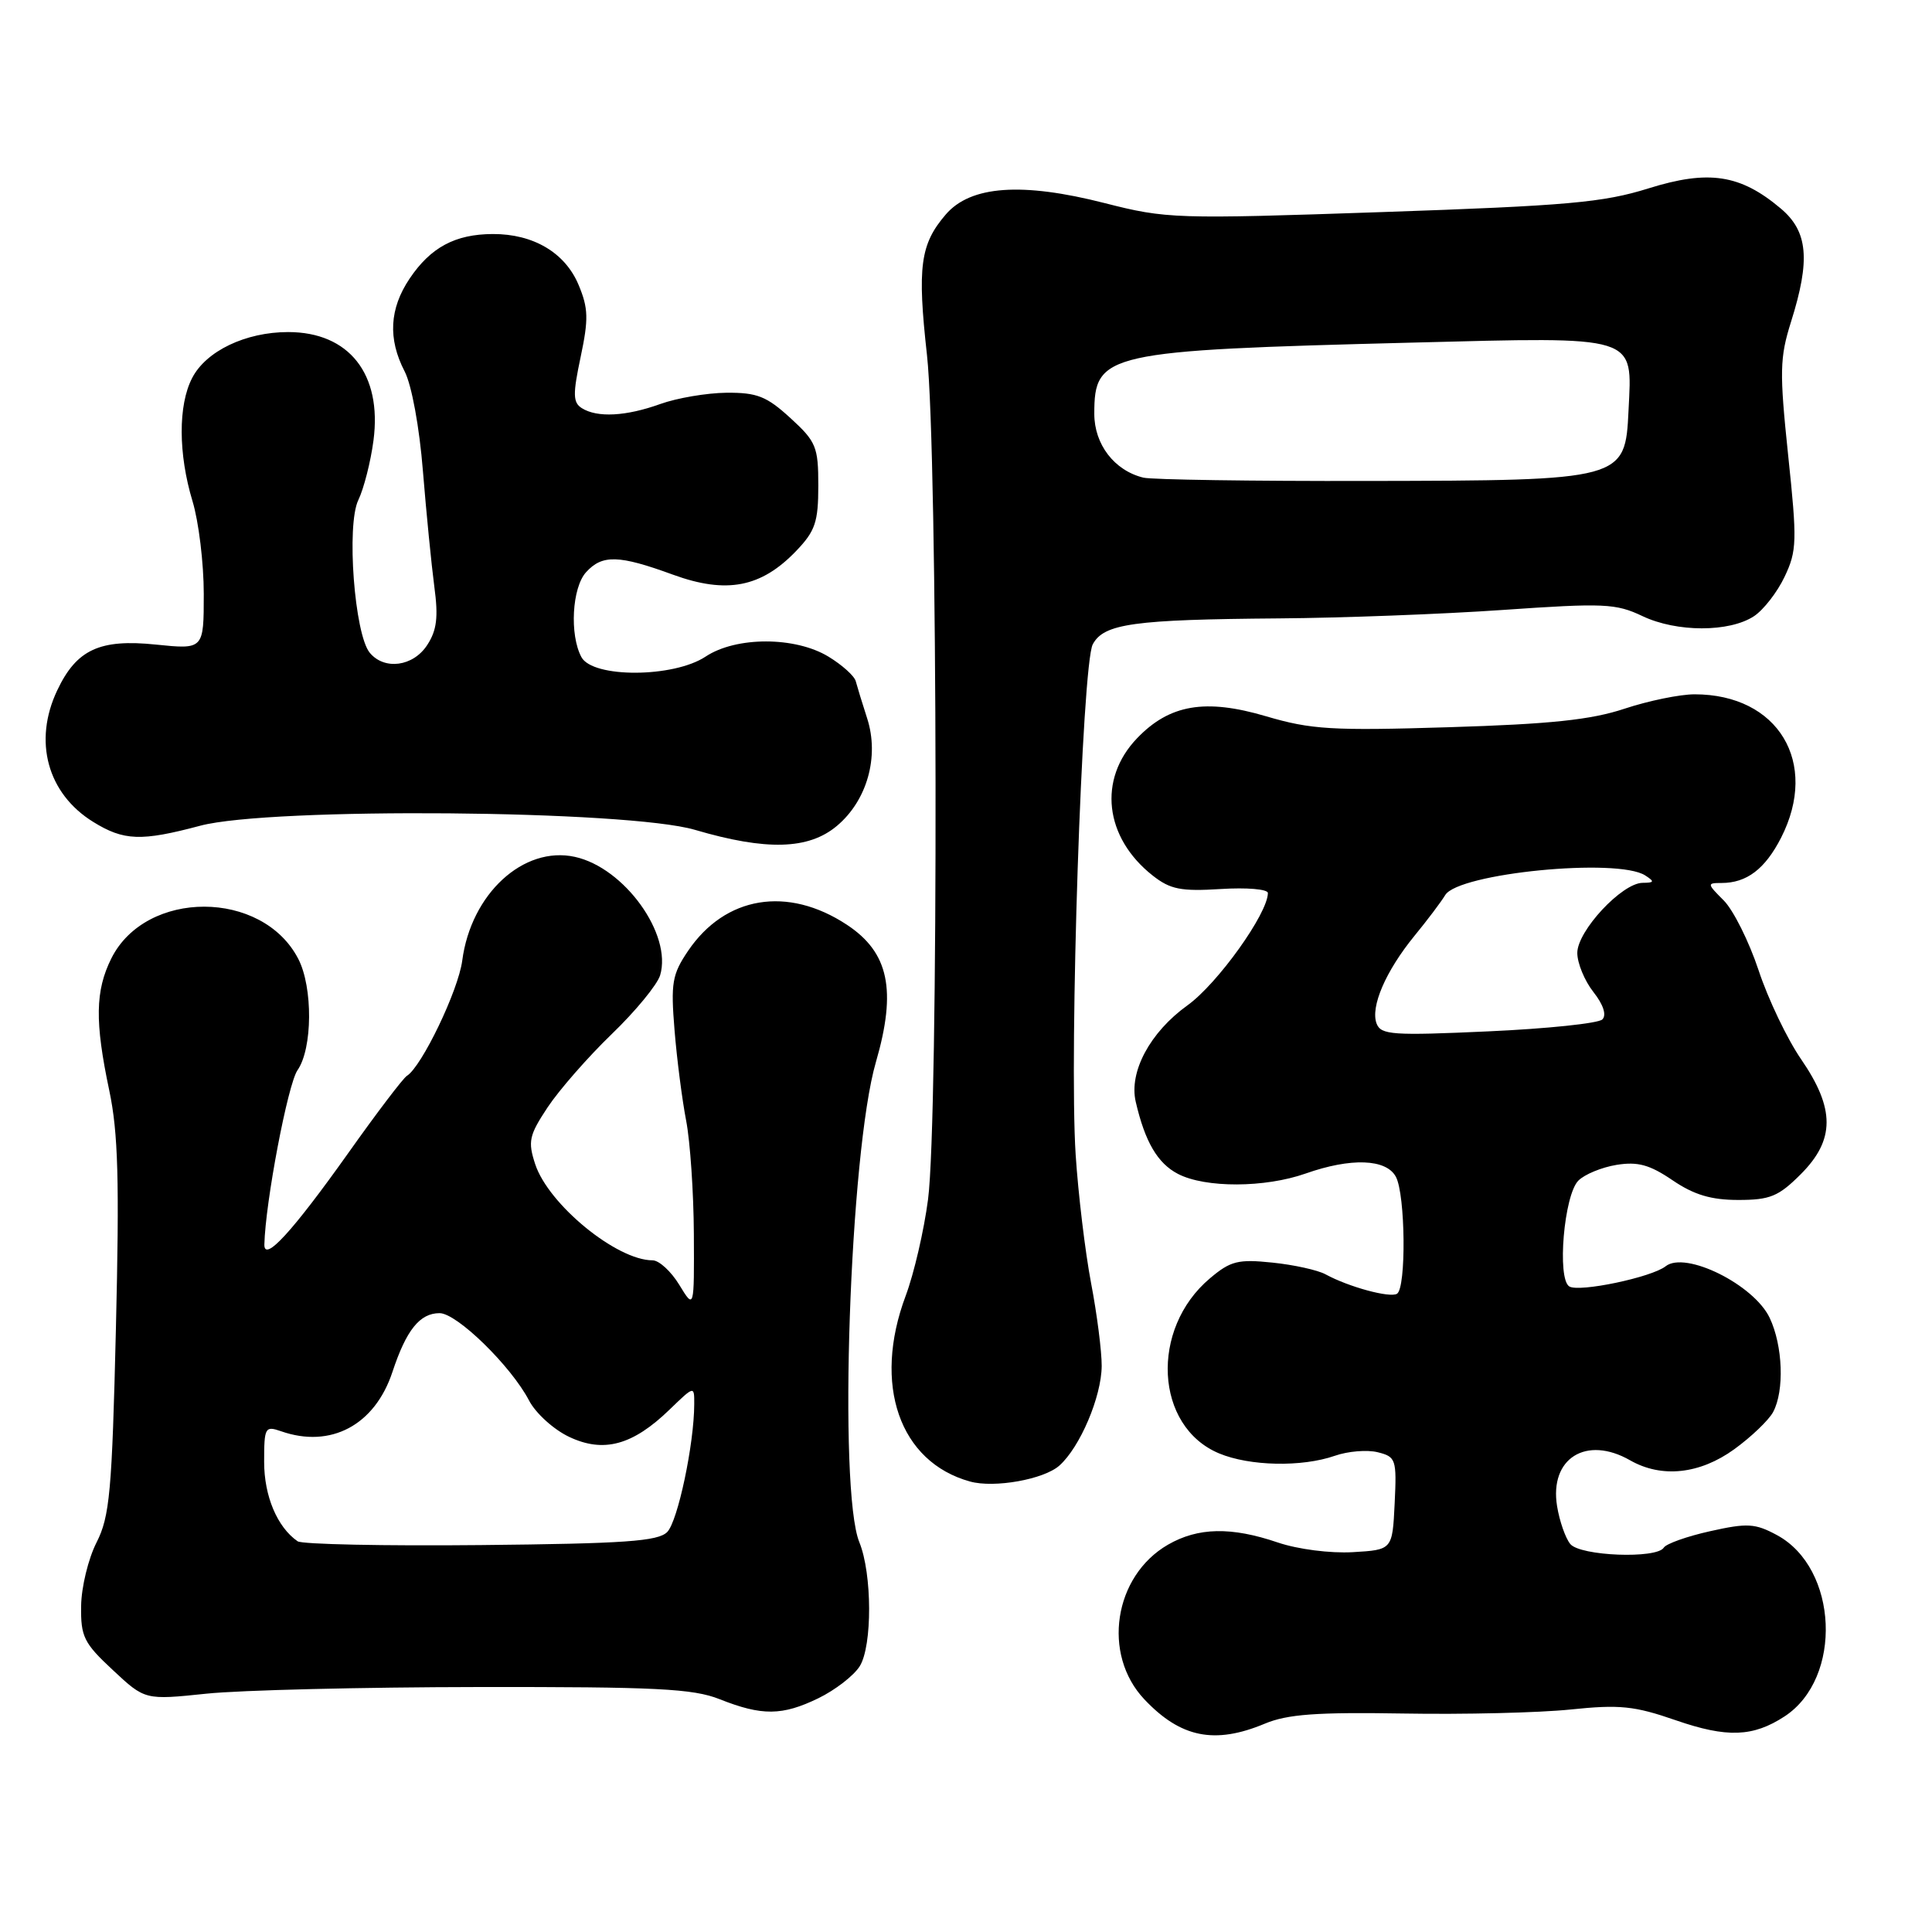 <?xml version="1.0" encoding="UTF-8" standalone="no"?>
<!DOCTYPE svg PUBLIC "-//W3C//DTD SVG 1.1//EN" "http://www.w3.org/Graphics/SVG/1.1/DTD/svg11.dtd" >
<svg xmlns="http://www.w3.org/2000/svg" xmlns:xlink="http://www.w3.org/1999/xlink" version="1.1" viewBox="0 0 256 256">
 <g >
 <path fill="currentColor"
d=" M 167.58 228.40 C 170.59 227.14 174.46 226.86 185.95 227.05 C 193.95 227.19 203.92 226.95 208.09 226.52 C 214.63 225.84 216.56 226.04 222.07 227.95 C 228.84 230.29 232.29 230.16 236.47 227.43 C 244.21 222.36 243.58 207.78 235.44 203.40 C 232.56 201.85 231.53 201.79 226.61 202.89 C 223.54 203.57 220.77 204.56 220.46 205.07 C 219.52 206.58 209.40 206.19 208.07 204.59 C 207.43 203.81 206.64 201.55 206.32 199.57 C 205.29 193.24 210.18 190.17 216.00 193.50 C 220.17 195.88 225.23 195.34 229.80 192.03 C 232.05 190.40 234.37 188.18 234.95 187.10 C 236.46 184.27 236.24 178.31 234.49 174.62 C 232.40 170.22 223.32 165.71 220.70 167.79 C 218.85 169.25 209.24 171.27 207.94 170.46 C 206.29 169.44 207.24 158.34 209.14 156.44 C 209.96 155.61 212.24 154.67 214.21 154.35 C 217.02 153.90 218.59 154.33 221.62 156.39 C 224.46 158.32 226.73 159.00 230.33 159.00 C 234.53 159.00 235.66 158.54 238.60 155.60 C 243.16 151.04 243.17 146.93 238.66 140.36 C 236.82 137.69 234.28 132.38 233.02 128.56 C 231.75 124.74 229.67 120.58 228.40 119.31 C 226.18 117.09 226.17 117.00 228.11 117.00 C 231.45 117.00 233.88 115.15 236.00 111.01 C 241.08 101.05 235.62 92.00 224.54 92.00 C 222.60 92.00 218.42 92.86 215.25 93.91 C 210.83 95.38 205.45 95.95 192.00 96.36 C 176.47 96.84 173.74 96.67 167.76 94.91 C 159.71 92.53 154.96 93.34 150.66 97.83 C 145.46 103.26 146.34 110.97 152.73 116.01 C 155.07 117.85 156.47 118.13 161.75 117.80 C 165.20 117.58 168.00 117.82 168.00 118.33 C 168.00 121.04 161.33 130.35 157.35 133.21 C 152.39 136.77 149.57 142.03 150.49 145.99 C 151.72 151.31 153.39 154.15 156.09 155.55 C 159.72 157.43 167.60 157.40 173.00 155.50 C 179.01 153.38 183.69 153.55 184.96 155.93 C 186.23 158.29 186.35 170.67 185.11 171.43 C 184.17 172.01 178.71 170.53 175.63 168.85 C 174.60 168.29 171.43 167.59 168.59 167.30 C 164.06 166.83 163.05 167.08 160.33 169.38 C 152.35 176.09 153.02 189.02 161.53 192.58 C 165.60 194.28 172.50 194.42 176.87 192.90 C 178.61 192.29 181.17 192.08 182.56 192.43 C 184.97 193.03 185.08 193.36 184.80 199.21 C 184.50 205.36 184.50 205.36 179.25 205.67 C 176.26 205.84 171.98 205.29 169.32 204.39 C 163.15 202.29 158.75 202.38 154.76 204.68 C 147.58 208.83 145.99 219.21 151.64 225.18 C 156.44 230.26 160.95 231.17 167.58 228.40 Z  M 108.43 225.03 C 110.67 223.94 113.14 222.03 113.92 220.78 C 115.60 218.08 115.57 208.53 113.87 204.36 C 111.05 197.46 112.59 152.67 116.06 140.74 C 118.83 131.19 117.78 126.20 112.21 122.53 C 104.36 117.36 96.09 118.73 91.17 126.00 C 89.06 129.12 88.87 130.26 89.38 136.50 C 89.69 140.35 90.39 145.75 90.92 148.50 C 91.45 151.25 91.91 158.00 91.94 163.50 C 91.99 173.50 91.99 173.50 90.01 170.25 C 88.92 168.46 87.33 167.00 86.47 167.00 C 81.71 167.00 72.69 159.61 70.92 154.27 C 69.93 151.24 70.10 150.45 72.56 146.73 C 74.08 144.44 77.90 140.07 81.05 137.03 C 84.21 133.99 87.09 130.48 87.47 129.23 C 89.09 123.81 82.74 114.98 76.18 113.54 C 69.36 112.04 62.41 118.44 61.25 127.28 C 60.73 131.25 55.88 141.34 53.91 142.56 C 53.42 142.86 49.91 147.47 46.13 152.81 C 38.74 163.21 34.98 167.31 35.03 164.90 C 35.16 159.31 38.14 143.65 39.42 141.81 C 41.42 138.95 41.48 130.83 39.52 127.05 C 34.77 117.86 19.33 117.83 14.75 127.00 C 12.62 131.28 12.55 135.37 14.48 144.50 C 15.66 150.09 15.83 156.44 15.36 176.00 C 14.84 197.70 14.54 200.94 12.79 204.39 C 11.70 206.53 10.78 210.31 10.75 212.80 C 10.69 216.86 11.10 217.71 14.95 221.29 C 19.21 225.27 19.21 225.27 27.36 224.42 C 31.84 223.95 48.03 223.56 63.35 223.54 C 86.91 223.51 91.83 223.75 95.35 225.15 C 100.97 227.38 103.64 227.35 108.43 225.03 Z  M 140.37 194.20 C 143.11 191.76 145.95 185.08 145.98 181.00 C 145.99 179.07 145.36 174.12 144.57 170.00 C 143.79 165.88 142.87 158.22 142.53 153.00 C 141.65 139.44 143.37 88.01 144.80 85.37 C 146.27 82.63 150.22 82.09 169.50 81.94 C 177.75 81.88 191.09 81.38 199.14 80.82 C 212.54 79.89 214.11 79.96 217.64 81.64 C 222.17 83.79 229.14 83.80 232.41 81.65 C 233.67 80.82 235.50 78.47 236.47 76.42 C 238.10 72.99 238.14 71.70 236.94 60.33 C 235.78 49.23 235.82 47.42 237.32 42.64 C 239.91 34.43 239.57 30.66 235.95 27.62 C 230.60 23.11 226.40 22.47 218.44 24.96 C 212.43 26.84 207.70 27.26 183.17 28.10 C 155.74 29.04 154.56 29.00 146.37 26.91 C 135.41 24.11 128.60 24.60 125.32 28.42 C 121.93 32.36 121.53 35.36 122.83 47.05 C 124.26 59.94 124.38 148.13 122.97 158.93 C 122.44 163.01 121.11 168.77 120.00 171.72 C 115.61 183.46 119.18 193.73 128.54 196.31 C 131.75 197.20 138.31 196.03 140.37 194.20 Z  M 110.90 109.43 C 114.90 106.07 116.53 100.26 114.91 95.21 C 114.25 93.17 113.57 90.94 113.39 90.26 C 113.21 89.57 111.59 88.11 109.78 87.01 C 105.38 84.33 97.54 84.32 93.50 87.00 C 89.25 89.82 78.53 89.86 77.04 87.07 C 75.45 84.11 75.80 77.88 77.65 75.83 C 79.80 73.46 81.99 73.52 89.18 76.15 C 96.27 78.73 100.86 77.85 105.51 72.99 C 108.02 70.37 108.43 69.17 108.43 64.36 C 108.43 59.20 108.15 58.52 104.73 55.39 C 101.58 52.51 100.32 52.01 96.26 52.04 C 93.64 52.07 89.70 52.74 87.50 53.53 C 82.94 55.17 79.14 55.37 77.09 54.08 C 75.91 53.33 75.89 52.25 76.94 47.29 C 78.00 42.28 77.96 40.84 76.67 37.76 C 74.89 33.49 70.68 30.99 65.30 31.01 C 60.31 31.03 57.07 32.77 54.28 36.91 C 51.60 40.90 51.38 44.90 53.62 49.22 C 54.55 51.02 55.58 56.63 56.04 62.43 C 56.49 67.97 57.17 74.85 57.55 77.73 C 58.10 81.79 57.88 83.53 56.60 85.48 C 54.74 88.33 50.94 88.83 49.00 86.50 C 46.97 84.06 45.88 69.56 47.48 66.26 C 48.21 64.74 49.12 61.18 49.49 58.35 C 50.64 49.56 46.25 44.00 38.18 44.00 C 32.56 44.00 27.30 46.51 25.46 50.09 C 23.59 53.69 23.62 60.16 25.51 66.41 C 26.33 69.11 27.00 74.63 27.00 78.69 C 27.00 86.06 27.00 86.06 20.65 85.41 C 13.22 84.64 10.14 86.07 7.59 91.46 C 4.38 98.21 6.28 105.15 12.34 108.90 C 16.41 111.42 18.70 111.50 26.54 109.41 C 35.85 106.94 83.17 107.33 92.09 109.96 C 101.54 112.74 107.15 112.59 110.90 109.43 Z  M 182.41 135.64 C 181.56 133.42 183.61 128.68 187.41 124.02 C 189.11 121.95 190.95 119.51 191.50 118.60 C 193.26 115.70 214.33 113.63 218.00 116.00 C 219.27 116.82 219.21 116.97 217.65 116.98 C 214.91 117.01 209.00 123.35 209.00 126.27 C 209.00 127.62 209.96 129.95 211.13 131.44 C 212.46 133.12 212.90 134.50 212.32 135.08 C 211.80 135.60 205.01 136.31 197.22 136.66 C 184.54 137.24 182.99 137.13 182.41 135.64 Z  M 39.44 204.23 C 36.74 202.37 35.00 198.25 35.00 193.71 C 35.00 189.12 35.12 188.91 37.25 189.65 C 43.83 191.95 49.67 188.84 52.00 181.79 C 53.84 176.22 55.63 174.00 58.25 174.00 C 60.54 174.00 67.71 181.00 70.10 185.57 C 70.97 187.25 73.36 189.42 75.41 190.39 C 79.98 192.56 83.84 191.51 88.73 186.77 C 92.00 183.61 92.00 183.61 91.99 186.05 C 91.98 191.35 89.81 201.58 88.41 203.00 C 87.19 204.23 82.81 204.54 63.72 204.73 C 50.95 204.86 40.02 204.63 39.44 204.23 Z  M 151.50 63.29 C 147.66 62.35 145.00 58.89 145.00 54.83 C 145.00 46.76 146.43 46.44 187.05 45.40 C 217.24 44.63 216.28 44.33 215.79 54.36 C 215.35 63.63 215.21 63.67 181.11 63.73 C 165.93 63.76 152.60 63.56 151.50 63.29 Z "/>
</g>
</svg>